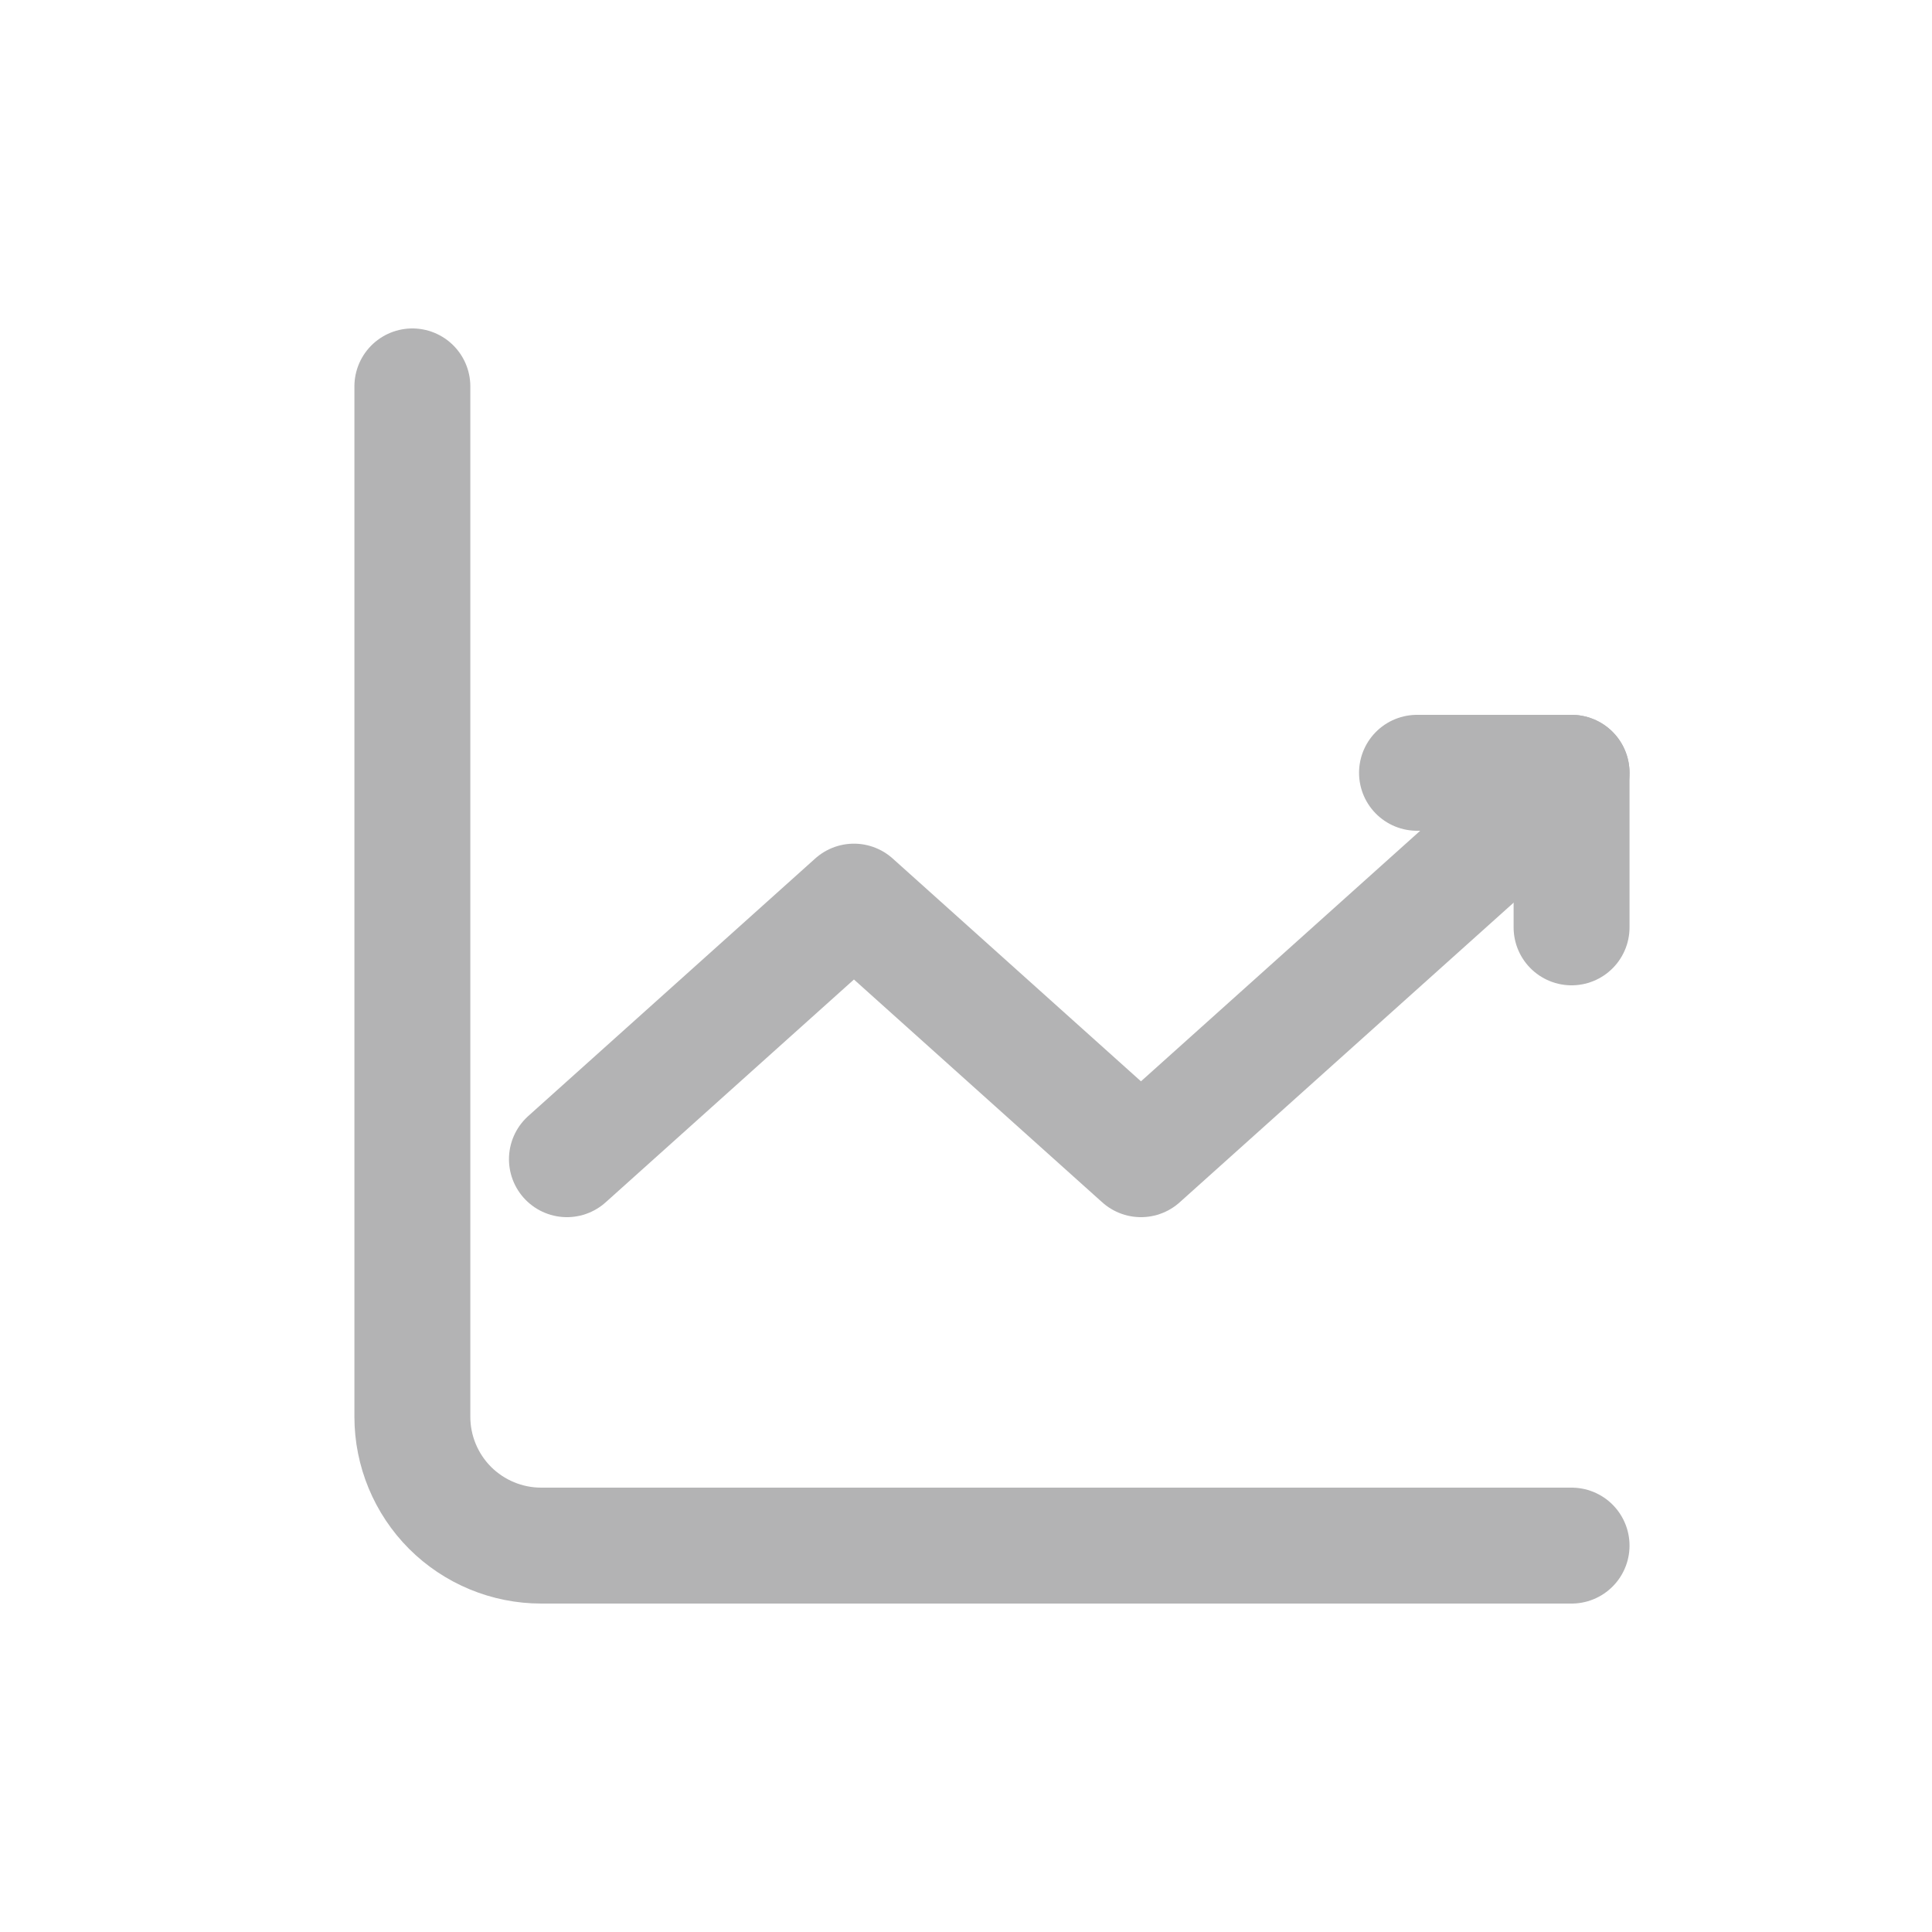 <svg width="25" height="25" viewBox="0 0 25 25" fill="none" xmlns="http://www.w3.org/2000/svg">
<path d="M5.336 5V18.333C5.336 18.775 5.512 19.199 5.824 19.512C6.137 19.824 6.561 20 7.003 20H20.336" stroke="#B3B3B4" stroke-width="1.5" stroke-miterlimit="5.759" stroke-linecap="round" stroke-linejoin="round"/>
<path d="M7.336 15L11.05 11.667L14.764 15L20.336 10" stroke="#B3B3B4" stroke-width="1.5" stroke-miterlimit="5.759" stroke-linecap="round" stroke-linejoin="round"/>
<path d="M18.336 10H20.336V12" stroke="#B3B3B4" stroke-width="1.5" stroke-linecap="round" stroke-linejoin="round"/>
</svg>
